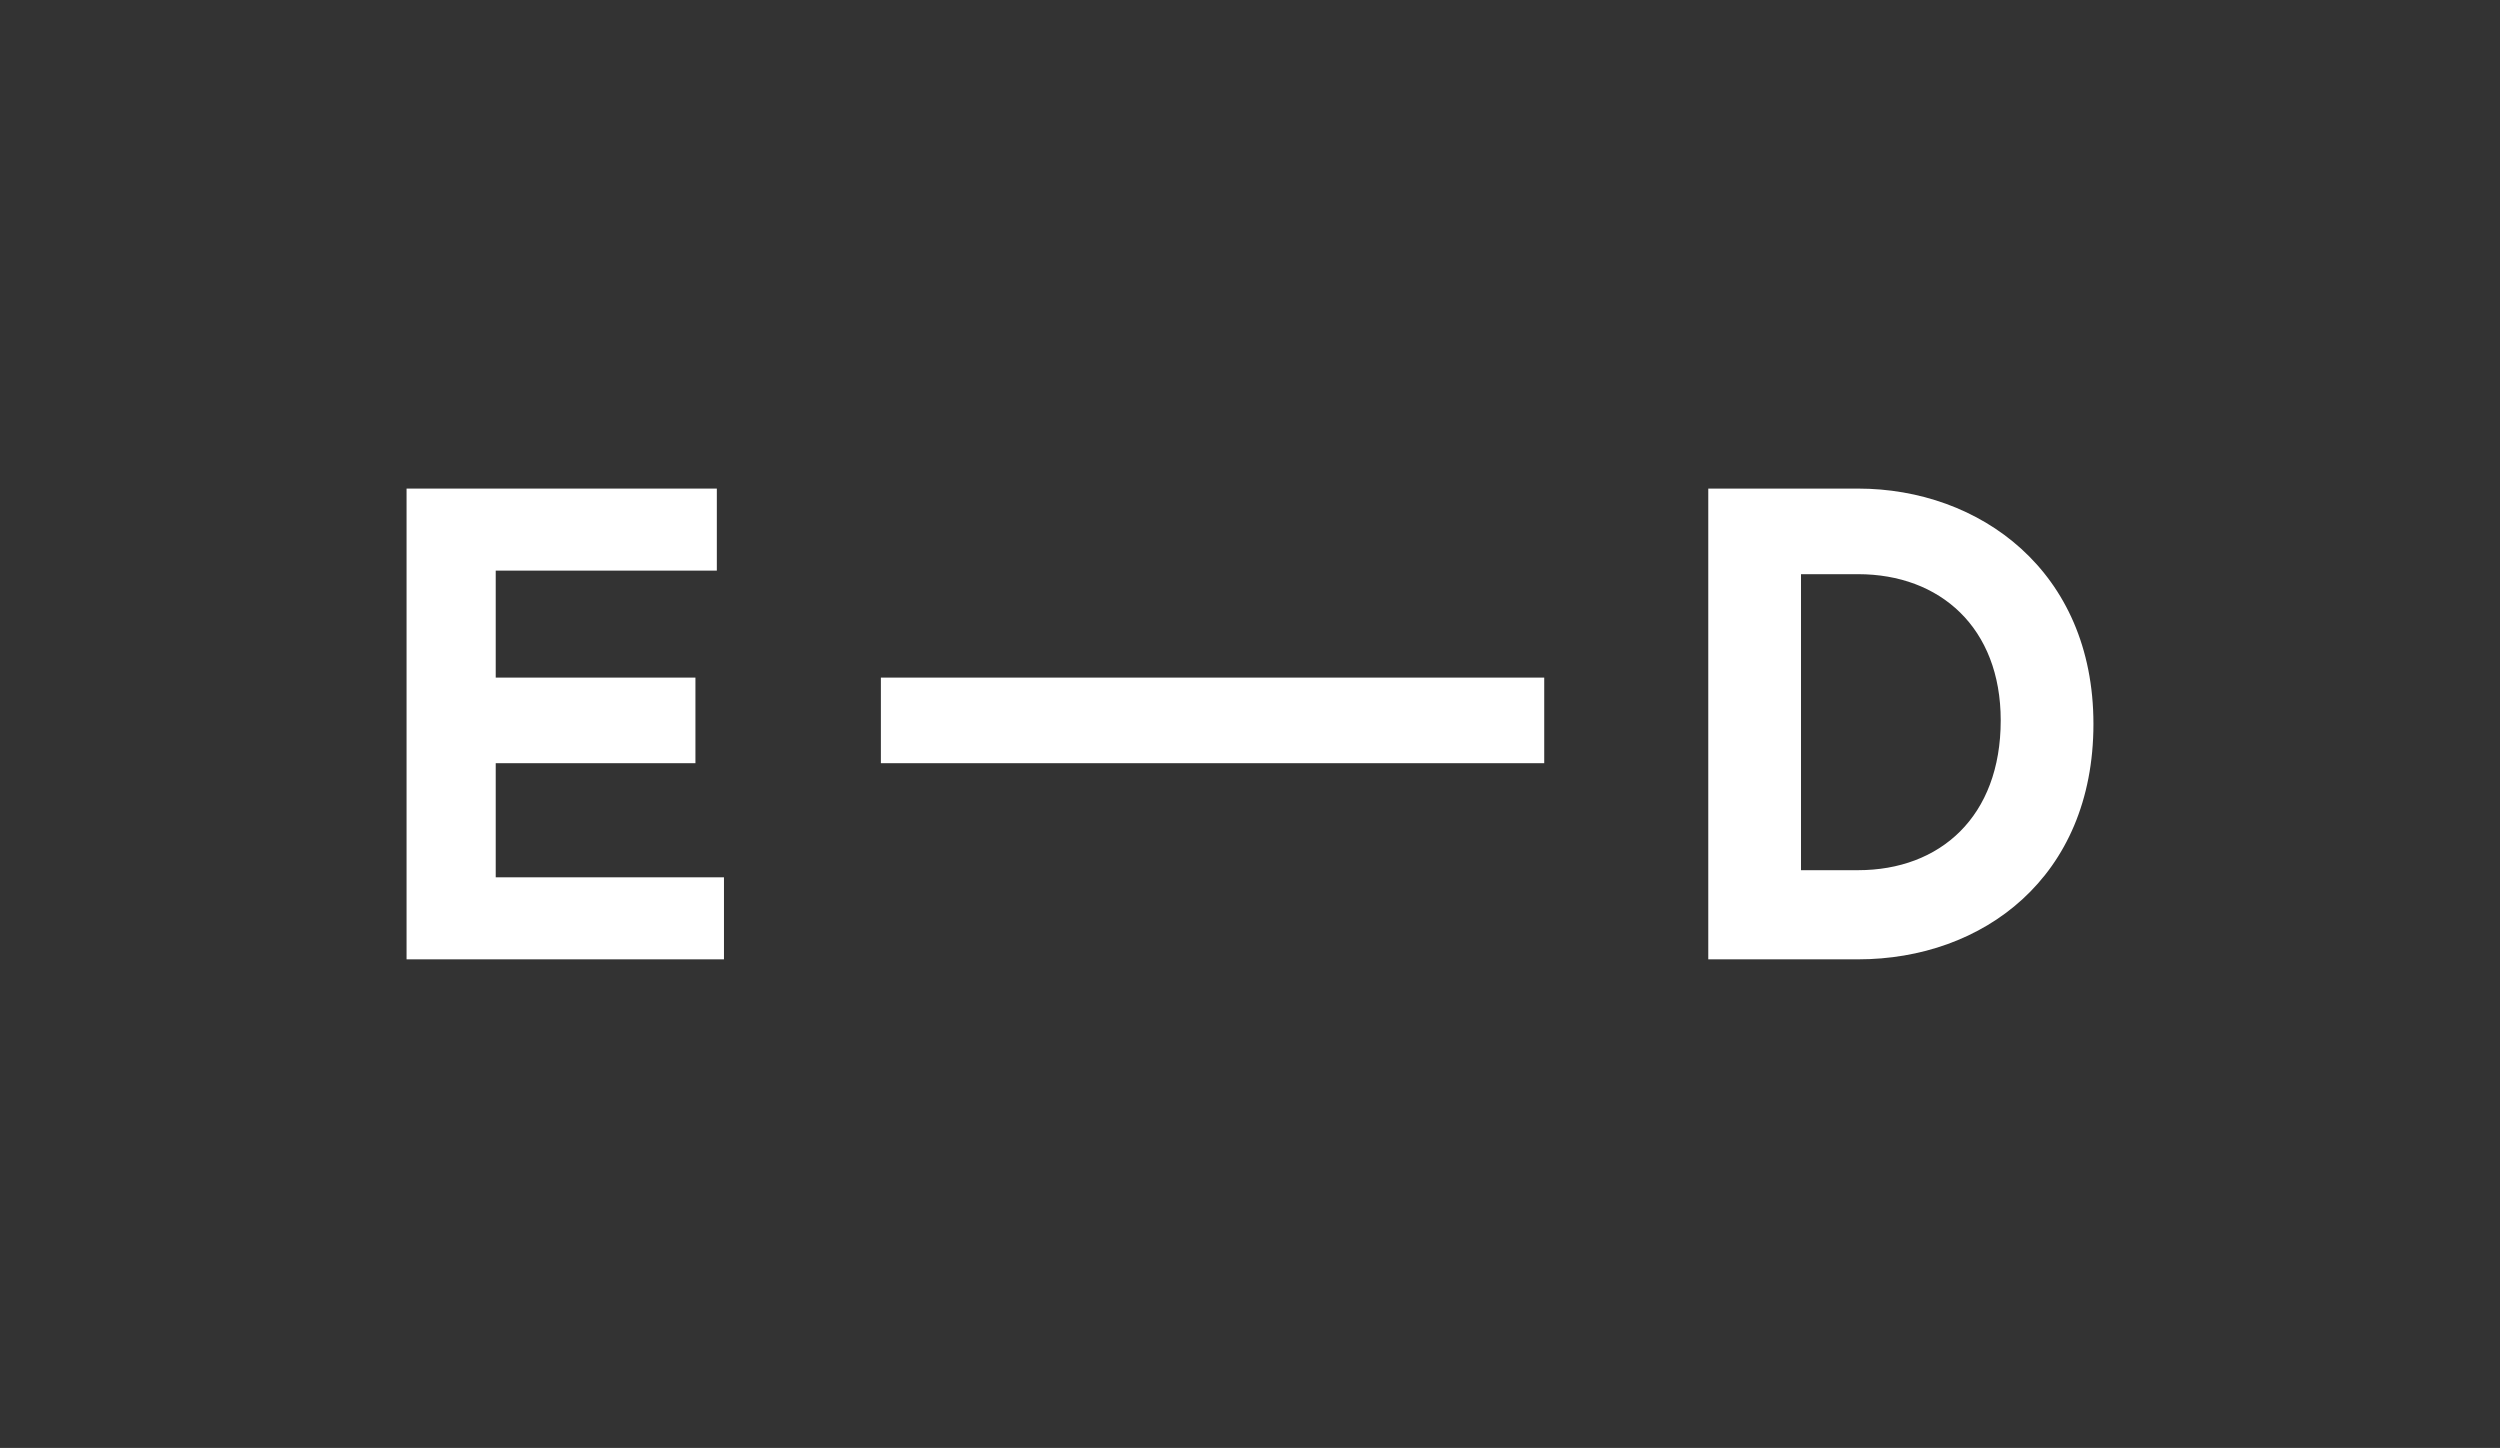 <?xml version="1.0" encoding="utf-8"?>
<!-- Generator: Adobe Illustrator 21.0.2, SVG Export Plug-In . SVG Version: 6.00 Build 0)  -->
<svg version="1.1" id="E_x2013_D" xmlns="http://www.w3.org/2000/svg" xmlns:xlink="http://www.w3.org/1999/xlink" x="0px" y="0px"
	 viewBox="0 0 70.1 40.6" style="enable-background:new 0 0 70.1 40.6;" xml:space="preserve">
<rect x="0" y="0" width="70.1" height="40.6" fill="#333333" stroke="none"/>
<style type="text/css">
	.st0{fill:#FFFFFF;}
</style>
<g>
	<polygon class="st0" points="11.4,13.7 11.4,26.9 20.3,26.9 20.3,24.6 13.9,24.6 13.9,21.4 19.5,21.4 19.5,19 13.9,19 13.9,16 
		20.1,16 20.1,13.7 	"/>
	<path class="st0" d="M56.1,20.2c0-2.6-1.7-4.1-4-4.1h-1.6v8.3h1.6C54.4,24.4,56.1,22.9,56.1,20.2 M58.7,20.3c0,4.3-3.1,6.6-6.6,6.6
		h-4.2V13.7h4.2C55.5,13.7,58.7,16,58.7,20.3"/>
	<rect x="24.7" y="19" class="st0" width="18.6" height="2.4"/>
</g>
</svg>
